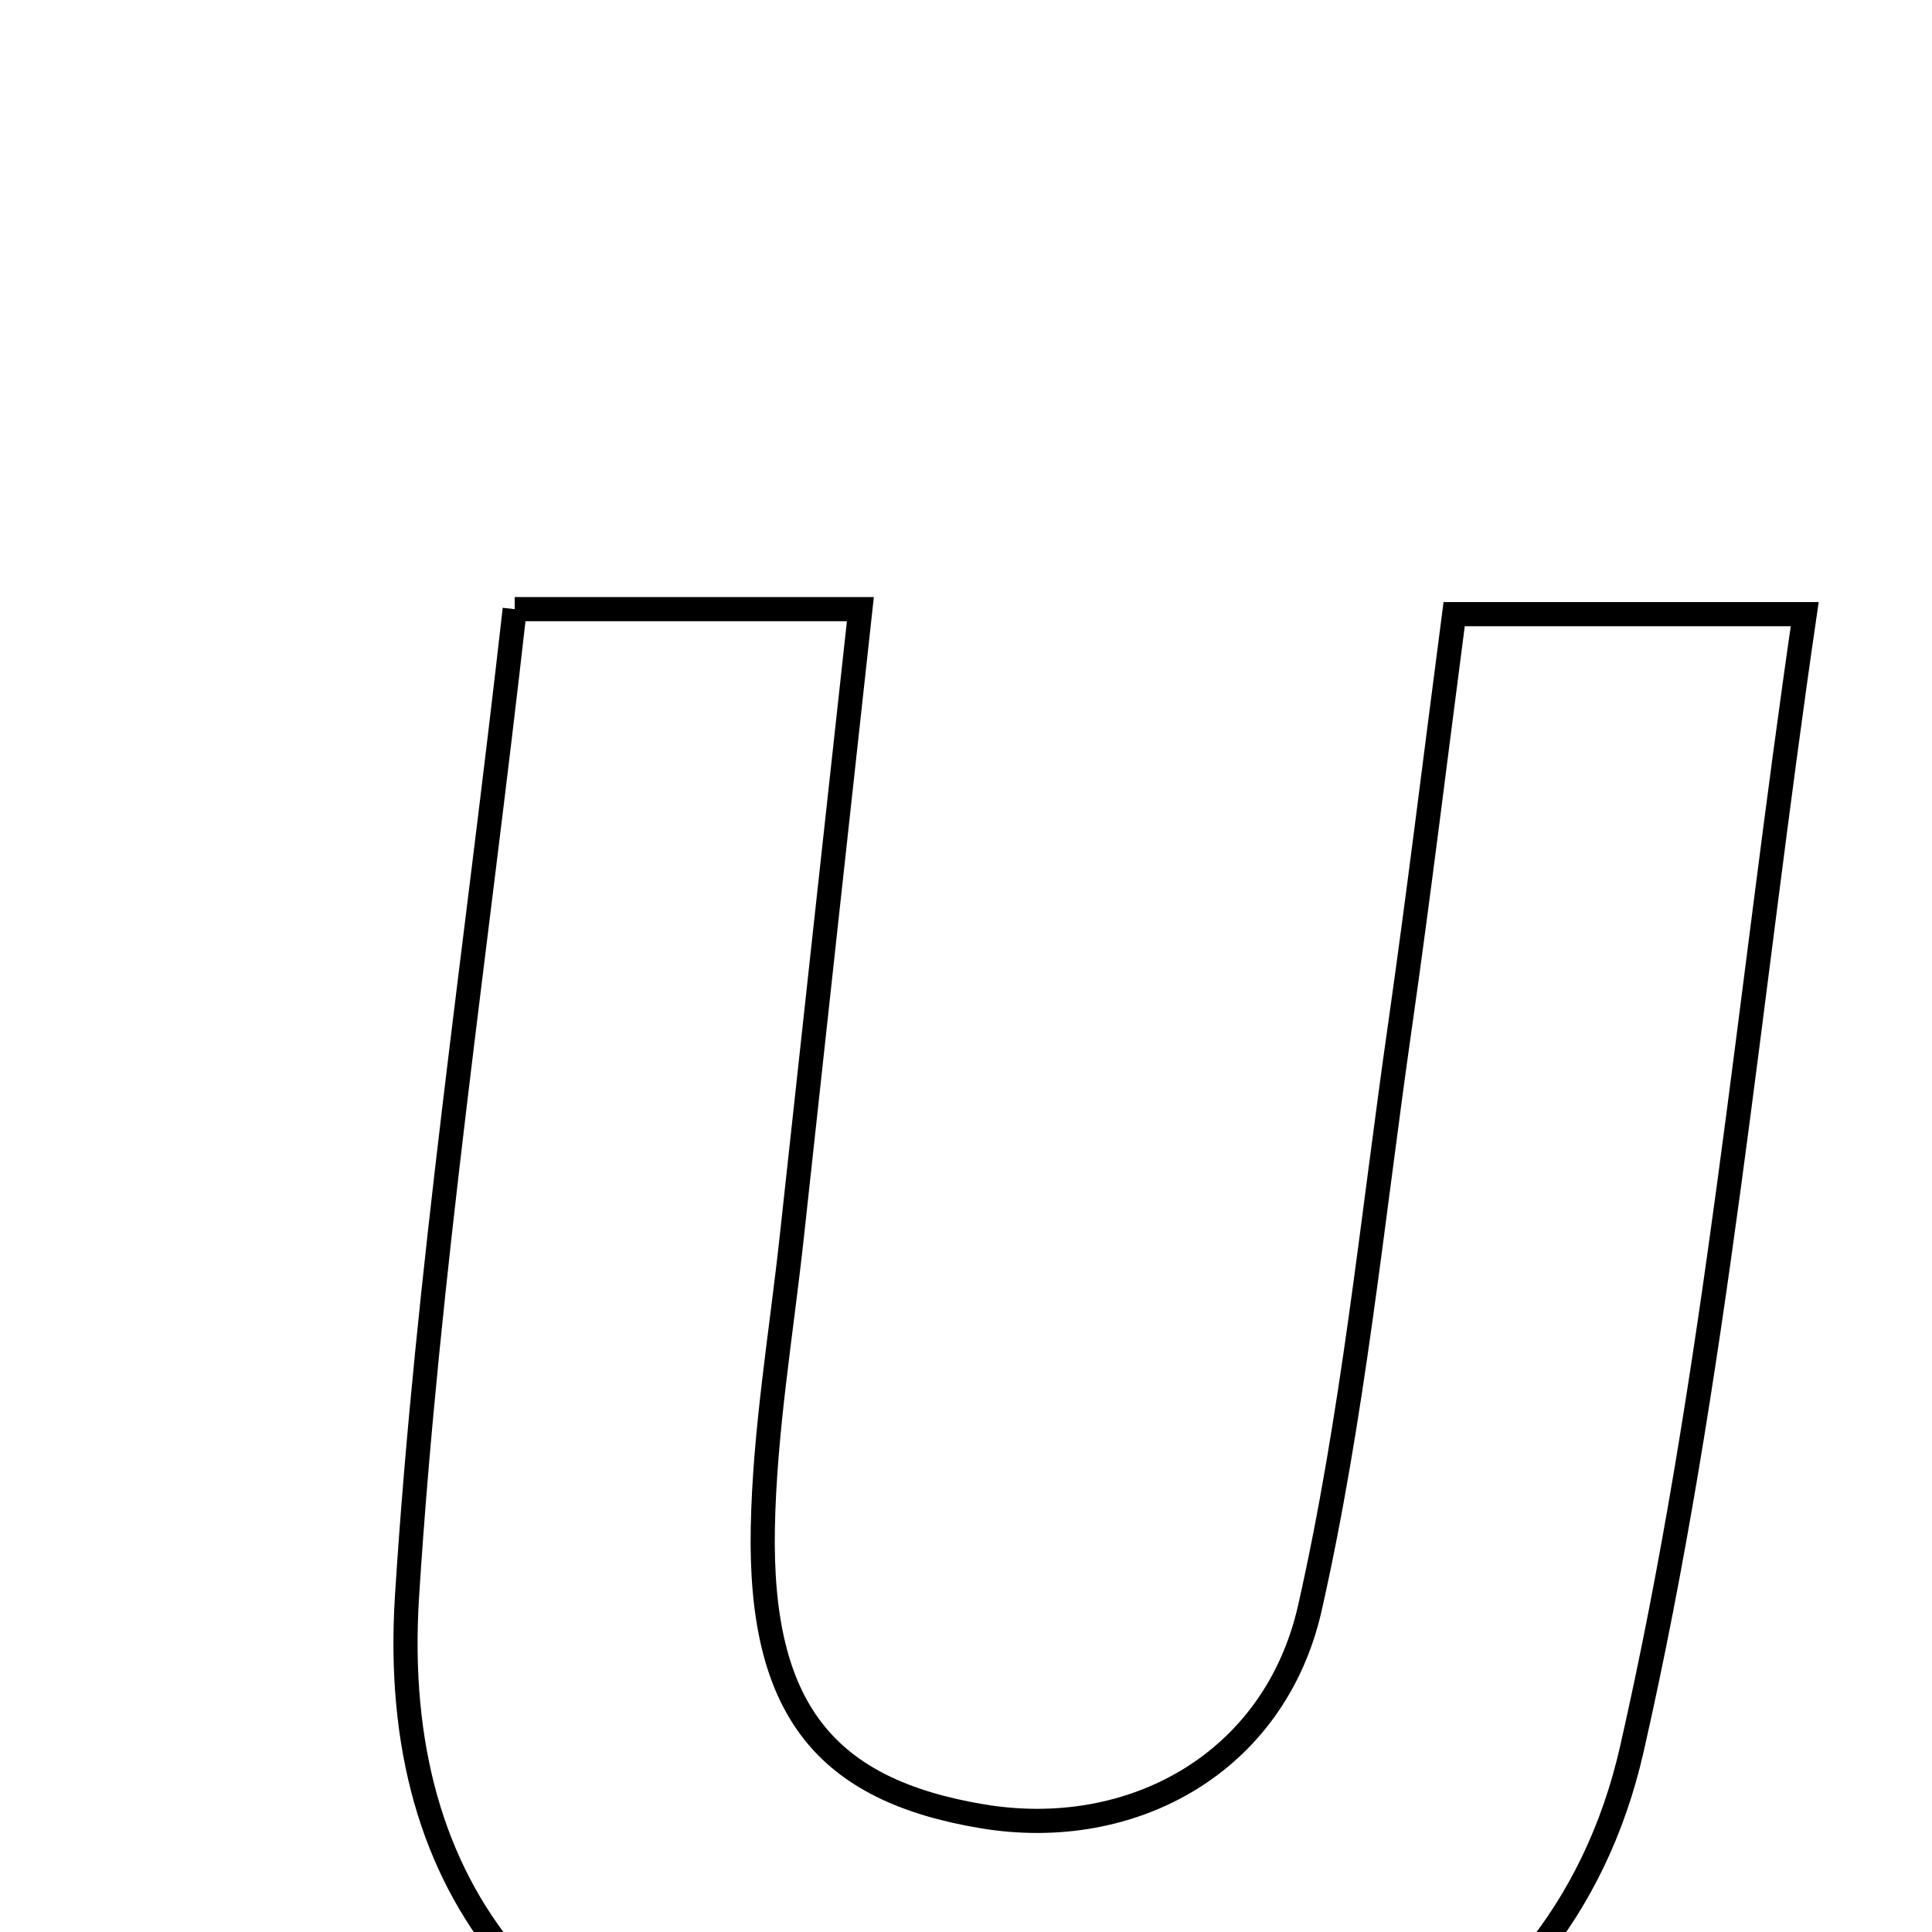 <svg xmlns="http://www.w3.org/2000/svg" viewBox="0.0 0.0 24.0 24.0" height="200px" width="200px"><path fill="none" stroke="black" stroke-width=".3" stroke-opacity="1.0"  filling="0" d="M6.394 7.567 C7.918 7.567 9.117 7.567 10.688 7.567 C10.397 10.231 10.115 12.788 9.838 15.345 C9.707 16.556 9.499 17.766 9.476 18.98 C9.434 21.233 10.25 22.238 12.205 22.563 C14.064 22.873 15.836 21.901 16.272 19.974 C16.807 17.606 17.044 15.17 17.389 12.76 C17.626 11.1 17.828 9.435 18.064 7.629 C19.417 7.629 20.686 7.629 22.419 7.629 C21.721 12.406 21.316 17.143 20.27 21.734 C19.355 25.749 15.349 27.454 10.478 26.515 C6.811 25.808 4.821 23.563 5.056 19.831 C5.31 15.825 5.913 11.841 6.394 7.567"></path></svg>